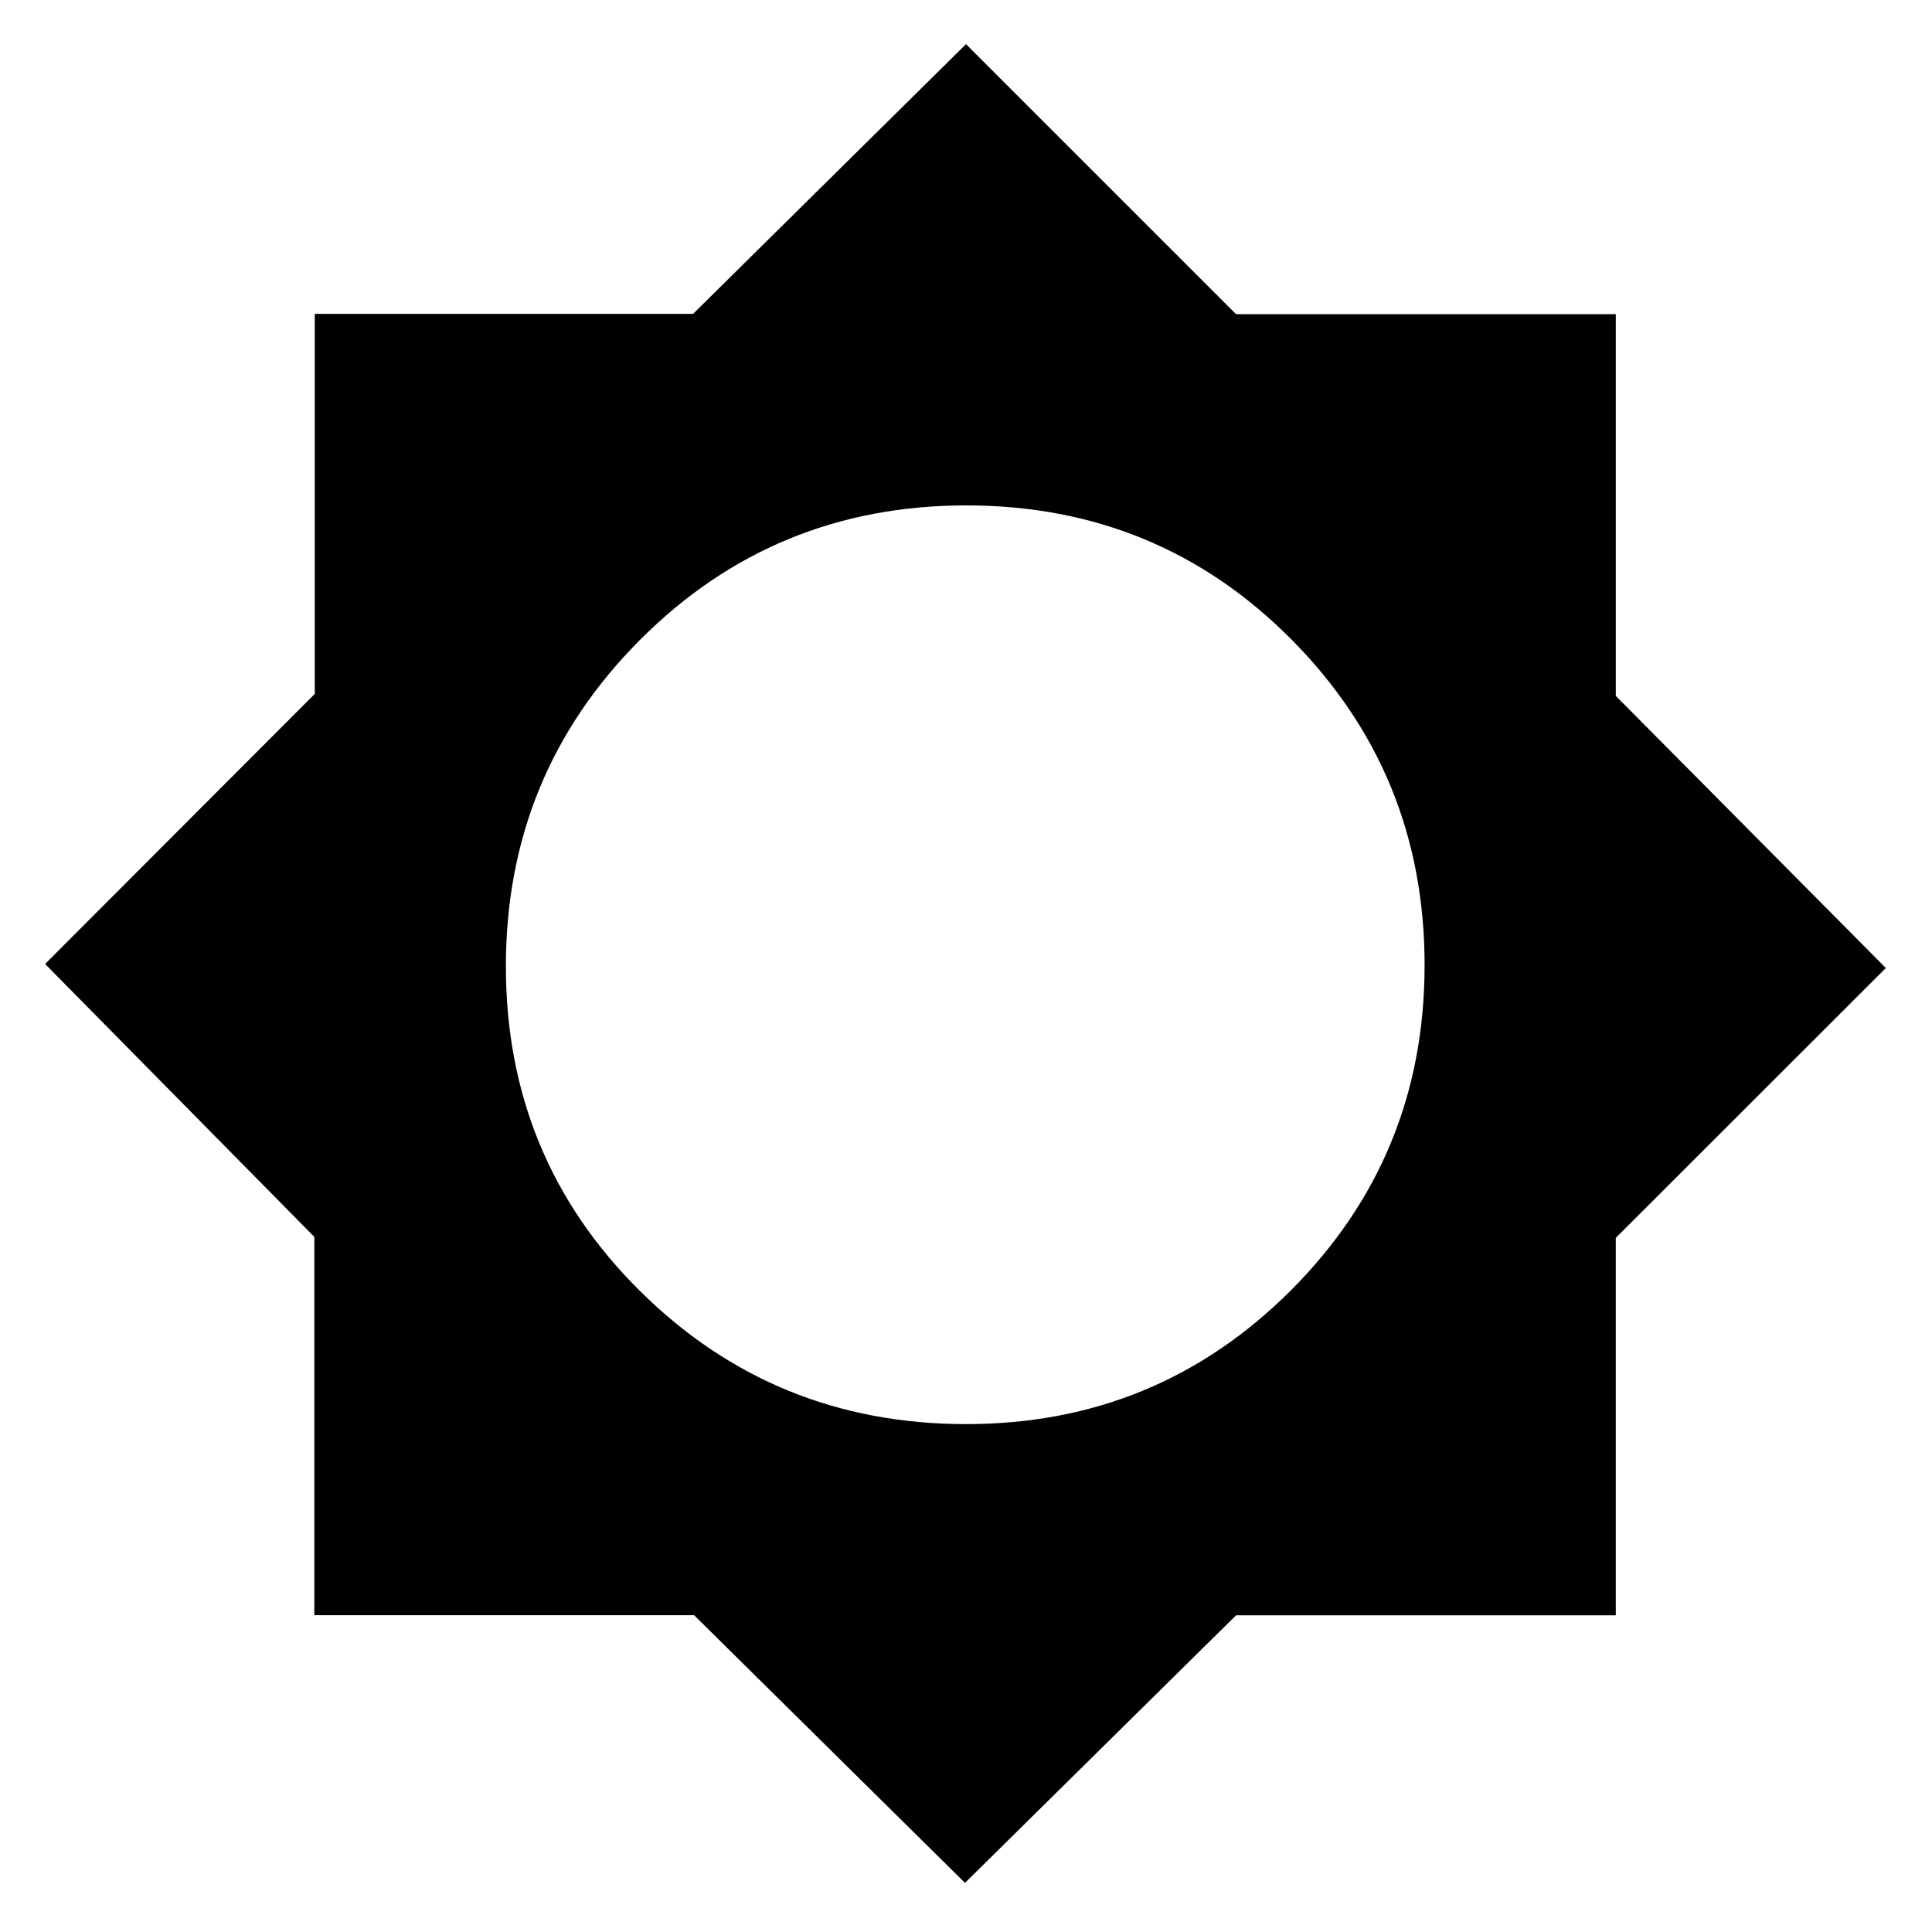 <svg xmlns="http://www.w3.org/2000/svg" height="20" viewBox="0 -960 960 960" width="20"><path d="M479.5-24.413 344.898-157.406H156.2v-187.98L22.413-481l133.993-134.202v-188.837h187.98L480-938.065l134.205 134.187h188.673v189.673L937.065-479 802.874-344.898v187.528H614.196L479.5-24.413Zm.598-227.957q94.887 0 161.329-66.459 66.442-66.46 66.442-161.613 0-95.154-66.136-161.791-66.137-66.636-161.585-66.636-95.447 0-162.113 66.805-66.665 66.805-66.665 162.24 0 95.337 66.712 161.395 66.713 66.059 162.016 66.059Z"/></svg>